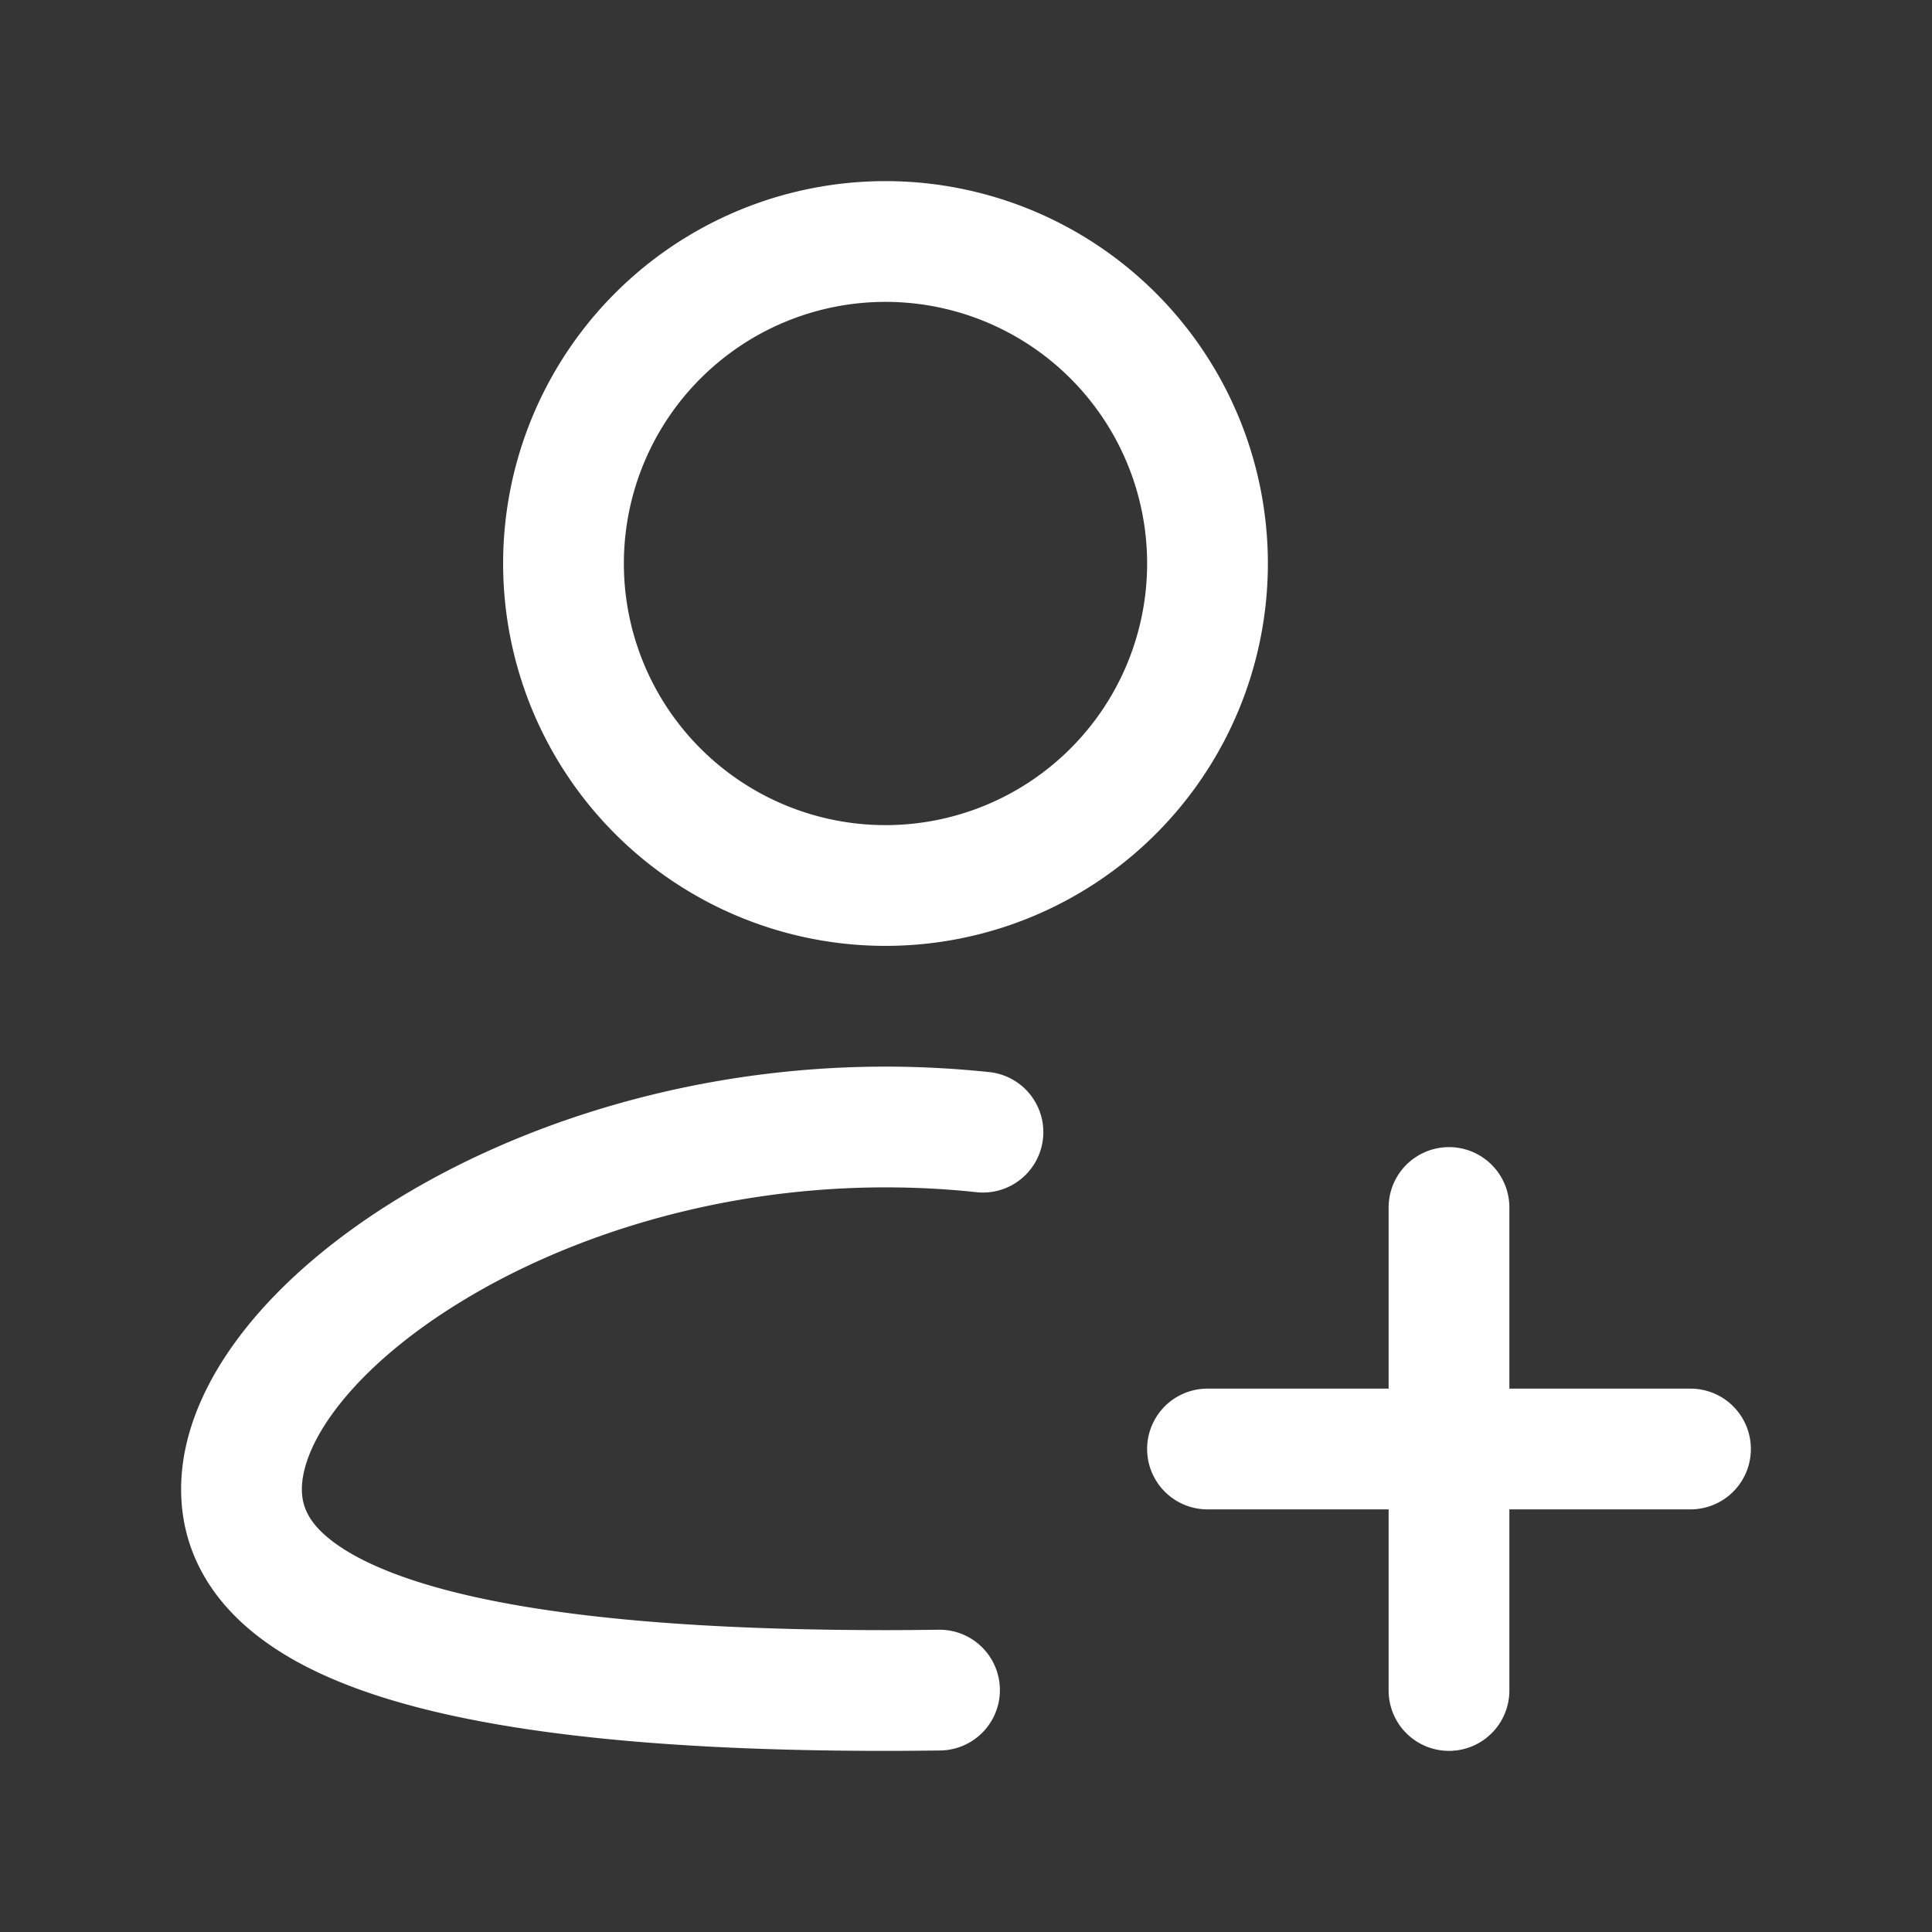 <svg xmlns="http://www.w3.org/2000/svg" width="24" height="24" fill="none"><rect width="100%" height="100%" fill="#333333" stroke="none"/><path fill="#fff" fill-opacity=".01" d="M24 0v24H0V0z"/><path fill="#FFFFFF" d="M12.131 14.81a.75.75 0 1 0 .159-1.492zm-.45 6.935a.75.75 0 1 0-.02-1.5zM18.75 15a.75.75 0 0 0-1.5 0zm-1.5 6a.75.75 0 0 0 1.5 0zM15 17.25a.75.75 0 0 0 0 1.5zm6 1.5a.75.75 0 0 0 0-1.5zM14.25 7A3.25 3.25 0 0 1 11 10.25v1.5A4.75 4.75 0 0 0 15.75 7zM11 10.25A3.25 3.25 0 0 1 7.75 7h-1.5A4.75 4.75 0 0 0 11 11.75zM7.75 7A3.25 3.25 0 0 1 11 3.75v-1.5A4.75 4.75 0 0 0 6.25 7zM11 3.75A3.25 3.25 0 0 1 14.25 7h1.5A4.75 4.75 0 0 0 11 2.25zm0 11c.384 0 .762.02 1.131.06l.159-1.492c-.42-.044-.851-.068-1.29-.068zM3.75 18.5c0-.255.123-.618.467-1.054.338-.428.85-.874 1.517-1.28C7.066 15.352 8.93 14.75 11 14.75v-1.5c-2.349 0-4.484.68-6.048 1.635-.781.477-1.44 1.034-1.912 1.632-.465.589-.79 1.272-.79 1.983zM11 20.25c-2.194 0-4.114-.142-5.465-.5-.678-.18-1.149-.398-1.437-.629-.265-.212-.348-.409-.348-.621h-1.5c0 .755.364 1.354.91 1.791.52.419 1.221.705 1.991.909 1.545.409 3.625.55 5.849.55zm.661-.005c-.218.003-.438.005-.661.005v1.5c.23 0 .457-.002.682-.005zM17.25 15v6h1.5v-6zM15 18.75h6v-1.5h-6z"/></svg>
